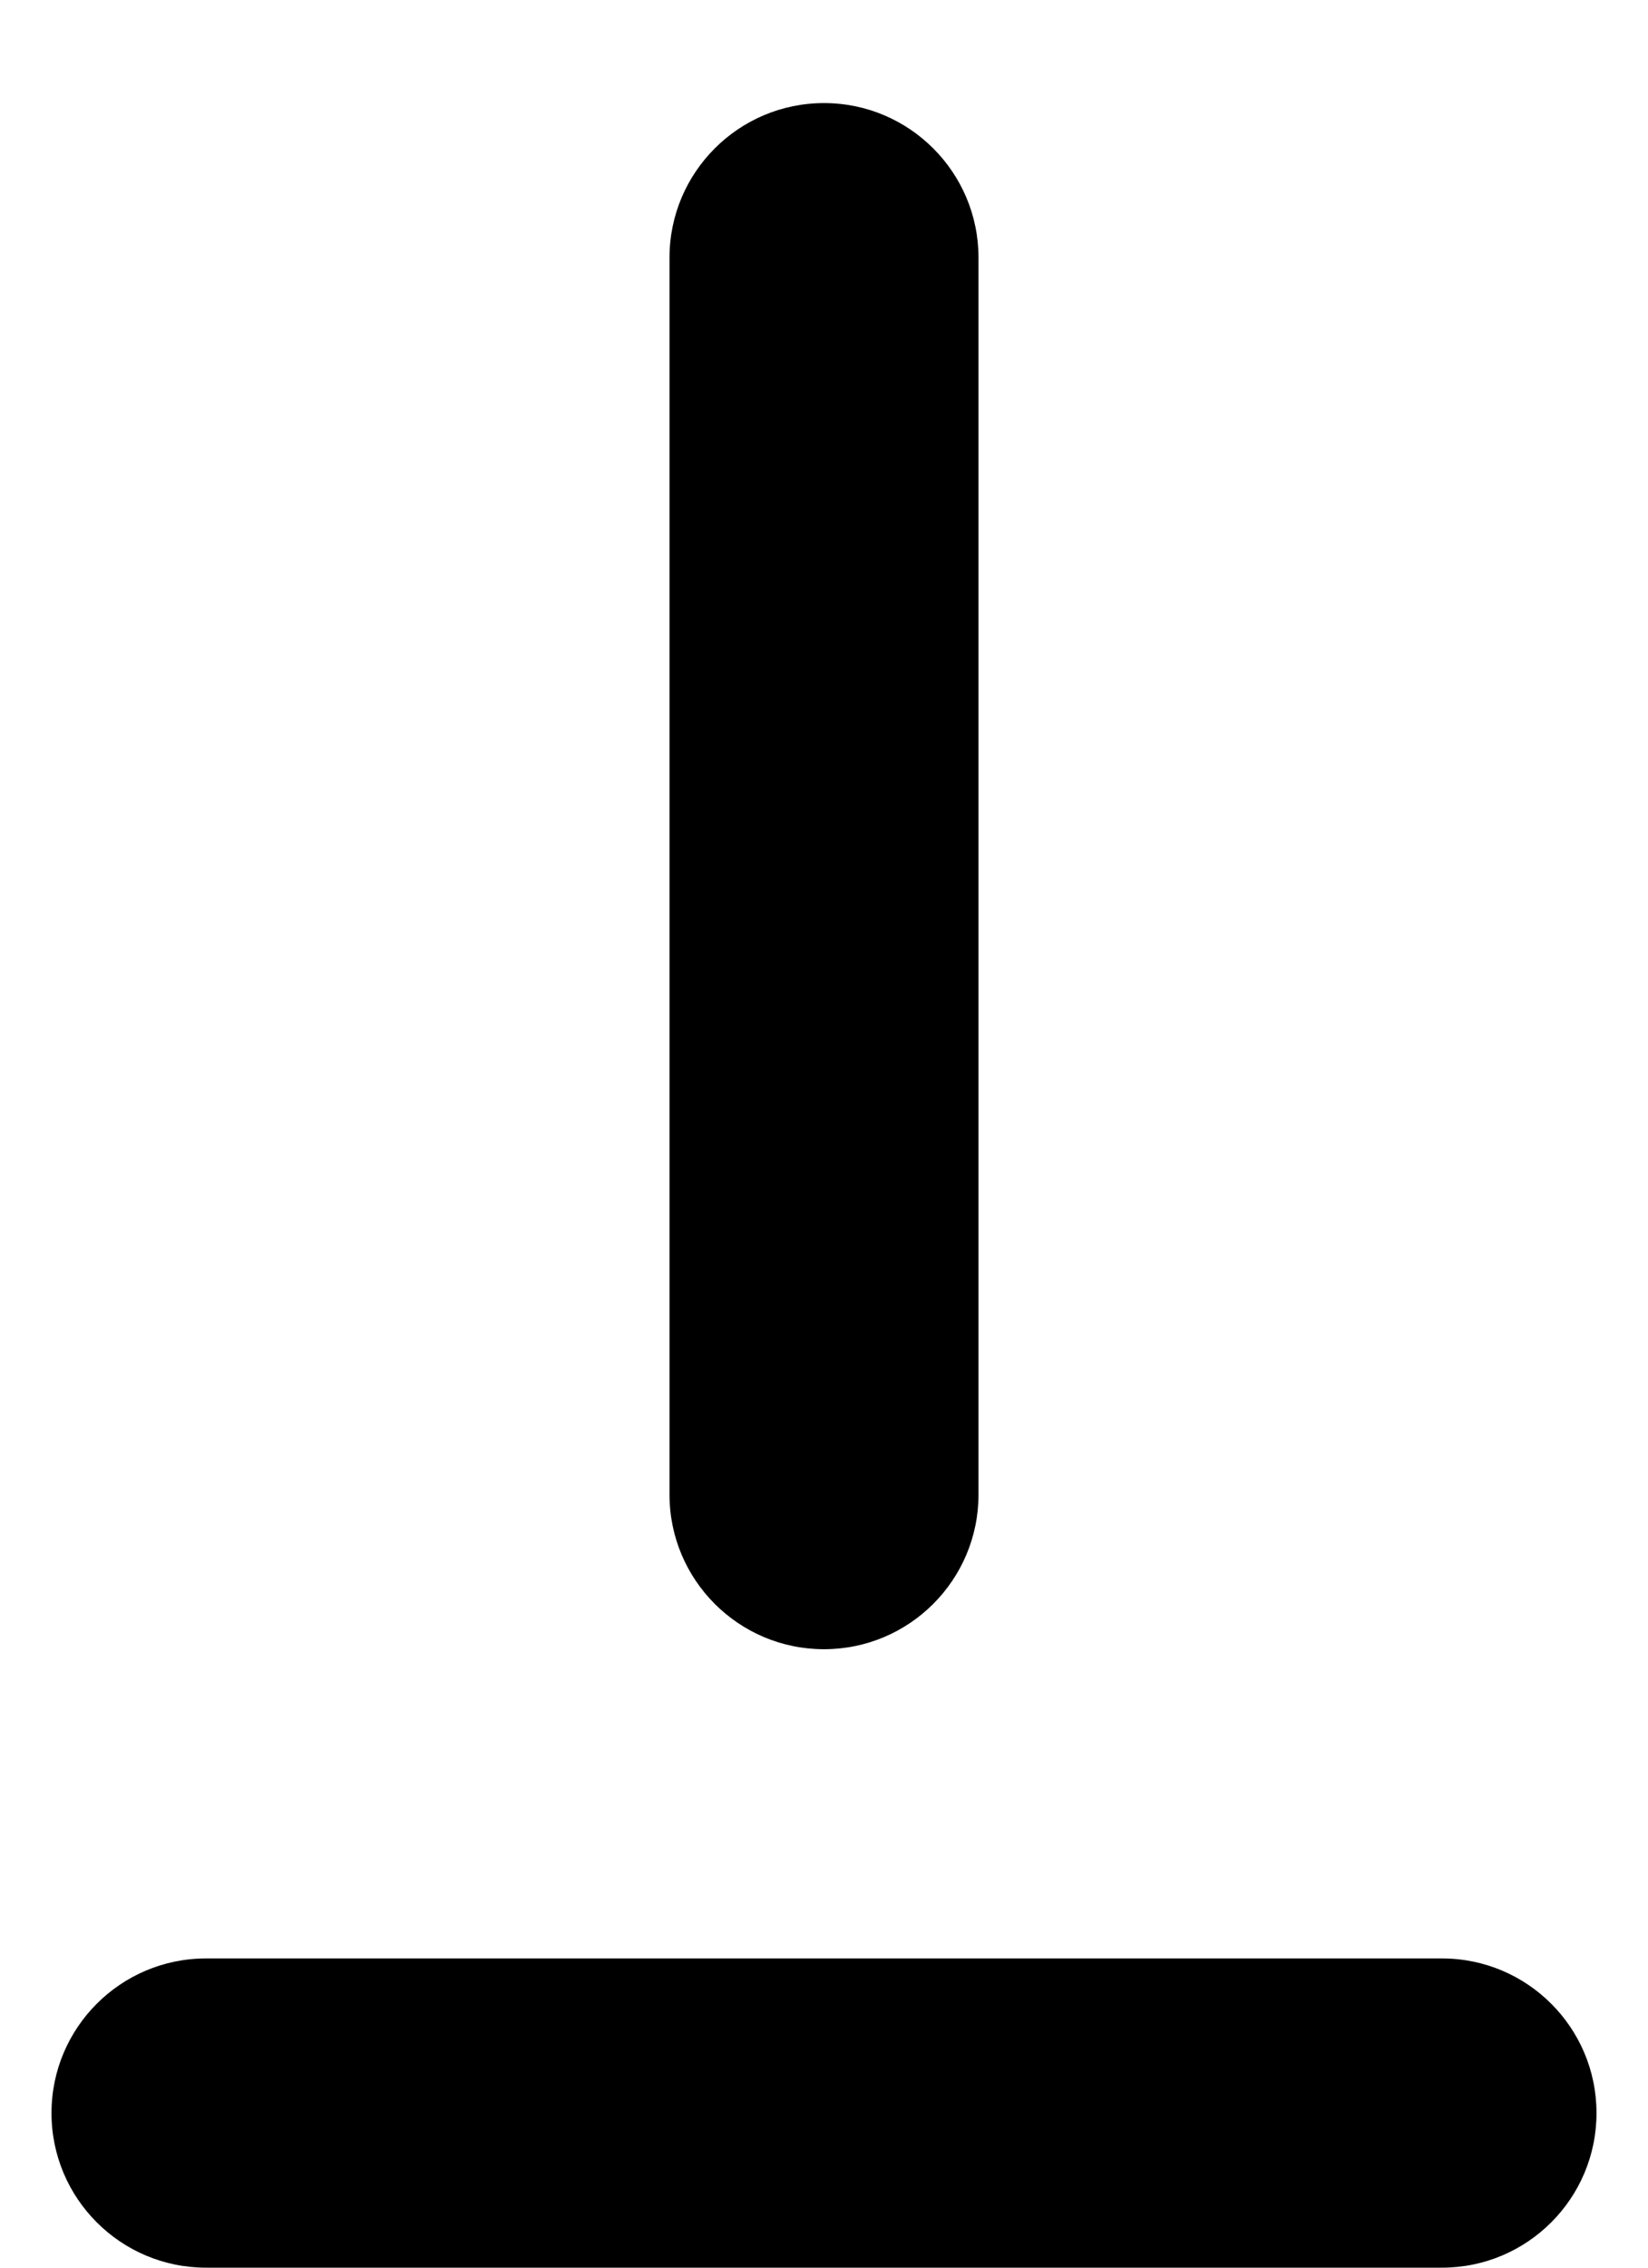﻿<?xml version="1.0" encoding="utf-8"?>
<svg version="1.1" xmlns:xlink="http://www.w3.org/1999/xlink" width="8px" height="11px" xmlns="http://www.w3.org/2000/svg">
  <defs>
    <pattern id="BGPattern" patternUnits="userSpaceOnUse" alignment="0 0" imageRepeat="None" />
    <mask fill="white" id="Clip5475">
      <path d="M 1 11  C 0.586 11  0.25 10.664  0.25 10.25  C 0.25 9.836  0.586 9.5  1 9.5  L 7 9.5  C 7.414 9.5  7.75 9.836  7.75 10.25  C 7.75 10.664  7.414 11  7 11  L 1 11  Z M 3.25 1.25  C 3.25 0.836  3.586 0.5  4 0.5  C 4.414 0.5  4.75 0.836  4.75 1.25  L 4.75 7.25  C 4.75 7.664  4.414 8  4 8  C 3.586 8  3.25 7.664  3.25 7.25  L 3.25 1.25  Z " fill-rule="evenodd" />
    </mask>
  </defs>
  <g transform="matrix(1 0 0 1 -5 -7 )">
    <path d="M 1 11  C 0.586 11  0.25 10.664  0.25 10.25  C 0.25 9.836  0.586 9.5  1 9.5  L 7 9.5  C 7.414 9.5  7.75 9.836  7.75 10.25  C 7.75 10.664  7.414 11  7 11  L 1 11  Z M 3.25 1.25  C 3.25 0.836  3.586 0.5  4 0.5  C 4.414 0.5  4.75 0.836  4.75 1.25  L 4.75 7.25  C 4.75 7.664  4.414 8  4 8  C 3.586 8  3.25 7.664  3.25 7.25  L 3.25 1.25  Z " fill-rule="nonzero" fill="rgba(0, 0, 0, 1)" stroke="none" transform="matrix(1 0 0 1 5 7 )" class="fill" />
    <path d="M 1 11  C 0.586 11  0.25 10.664  0.25 10.25  C 0.25 9.836  0.586 9.5  1 9.5  L 7 9.5  C 7.414 9.5  7.75 9.836  7.75 10.25  C 7.75 10.664  7.414 11  7 11  L 1 11  Z " stroke-width="0" stroke-dasharray="0" stroke="rgba(255, 255, 255, 0)" fill="none" transform="matrix(1 0 0 1 5 7 )" class="stroke" mask="url(#Clip5475)" />
    <path d="M 3.25 1.25  C 3.25 0.836  3.586 0.5  4 0.5  C 4.414 0.5  4.75 0.836  4.75 1.25  L 4.75 7.25  C 4.75 7.664  4.414 8  4 8  C 3.586 8  3.25 7.664  3.25 7.25  L 3.25 1.25  Z " stroke-width="0" stroke-dasharray="0" stroke="rgba(255, 255, 255, 0)" fill="none" transform="matrix(1 0 0 1 5 7 )" class="stroke" mask="url(#Clip5475)" />
  </g>
</svg>